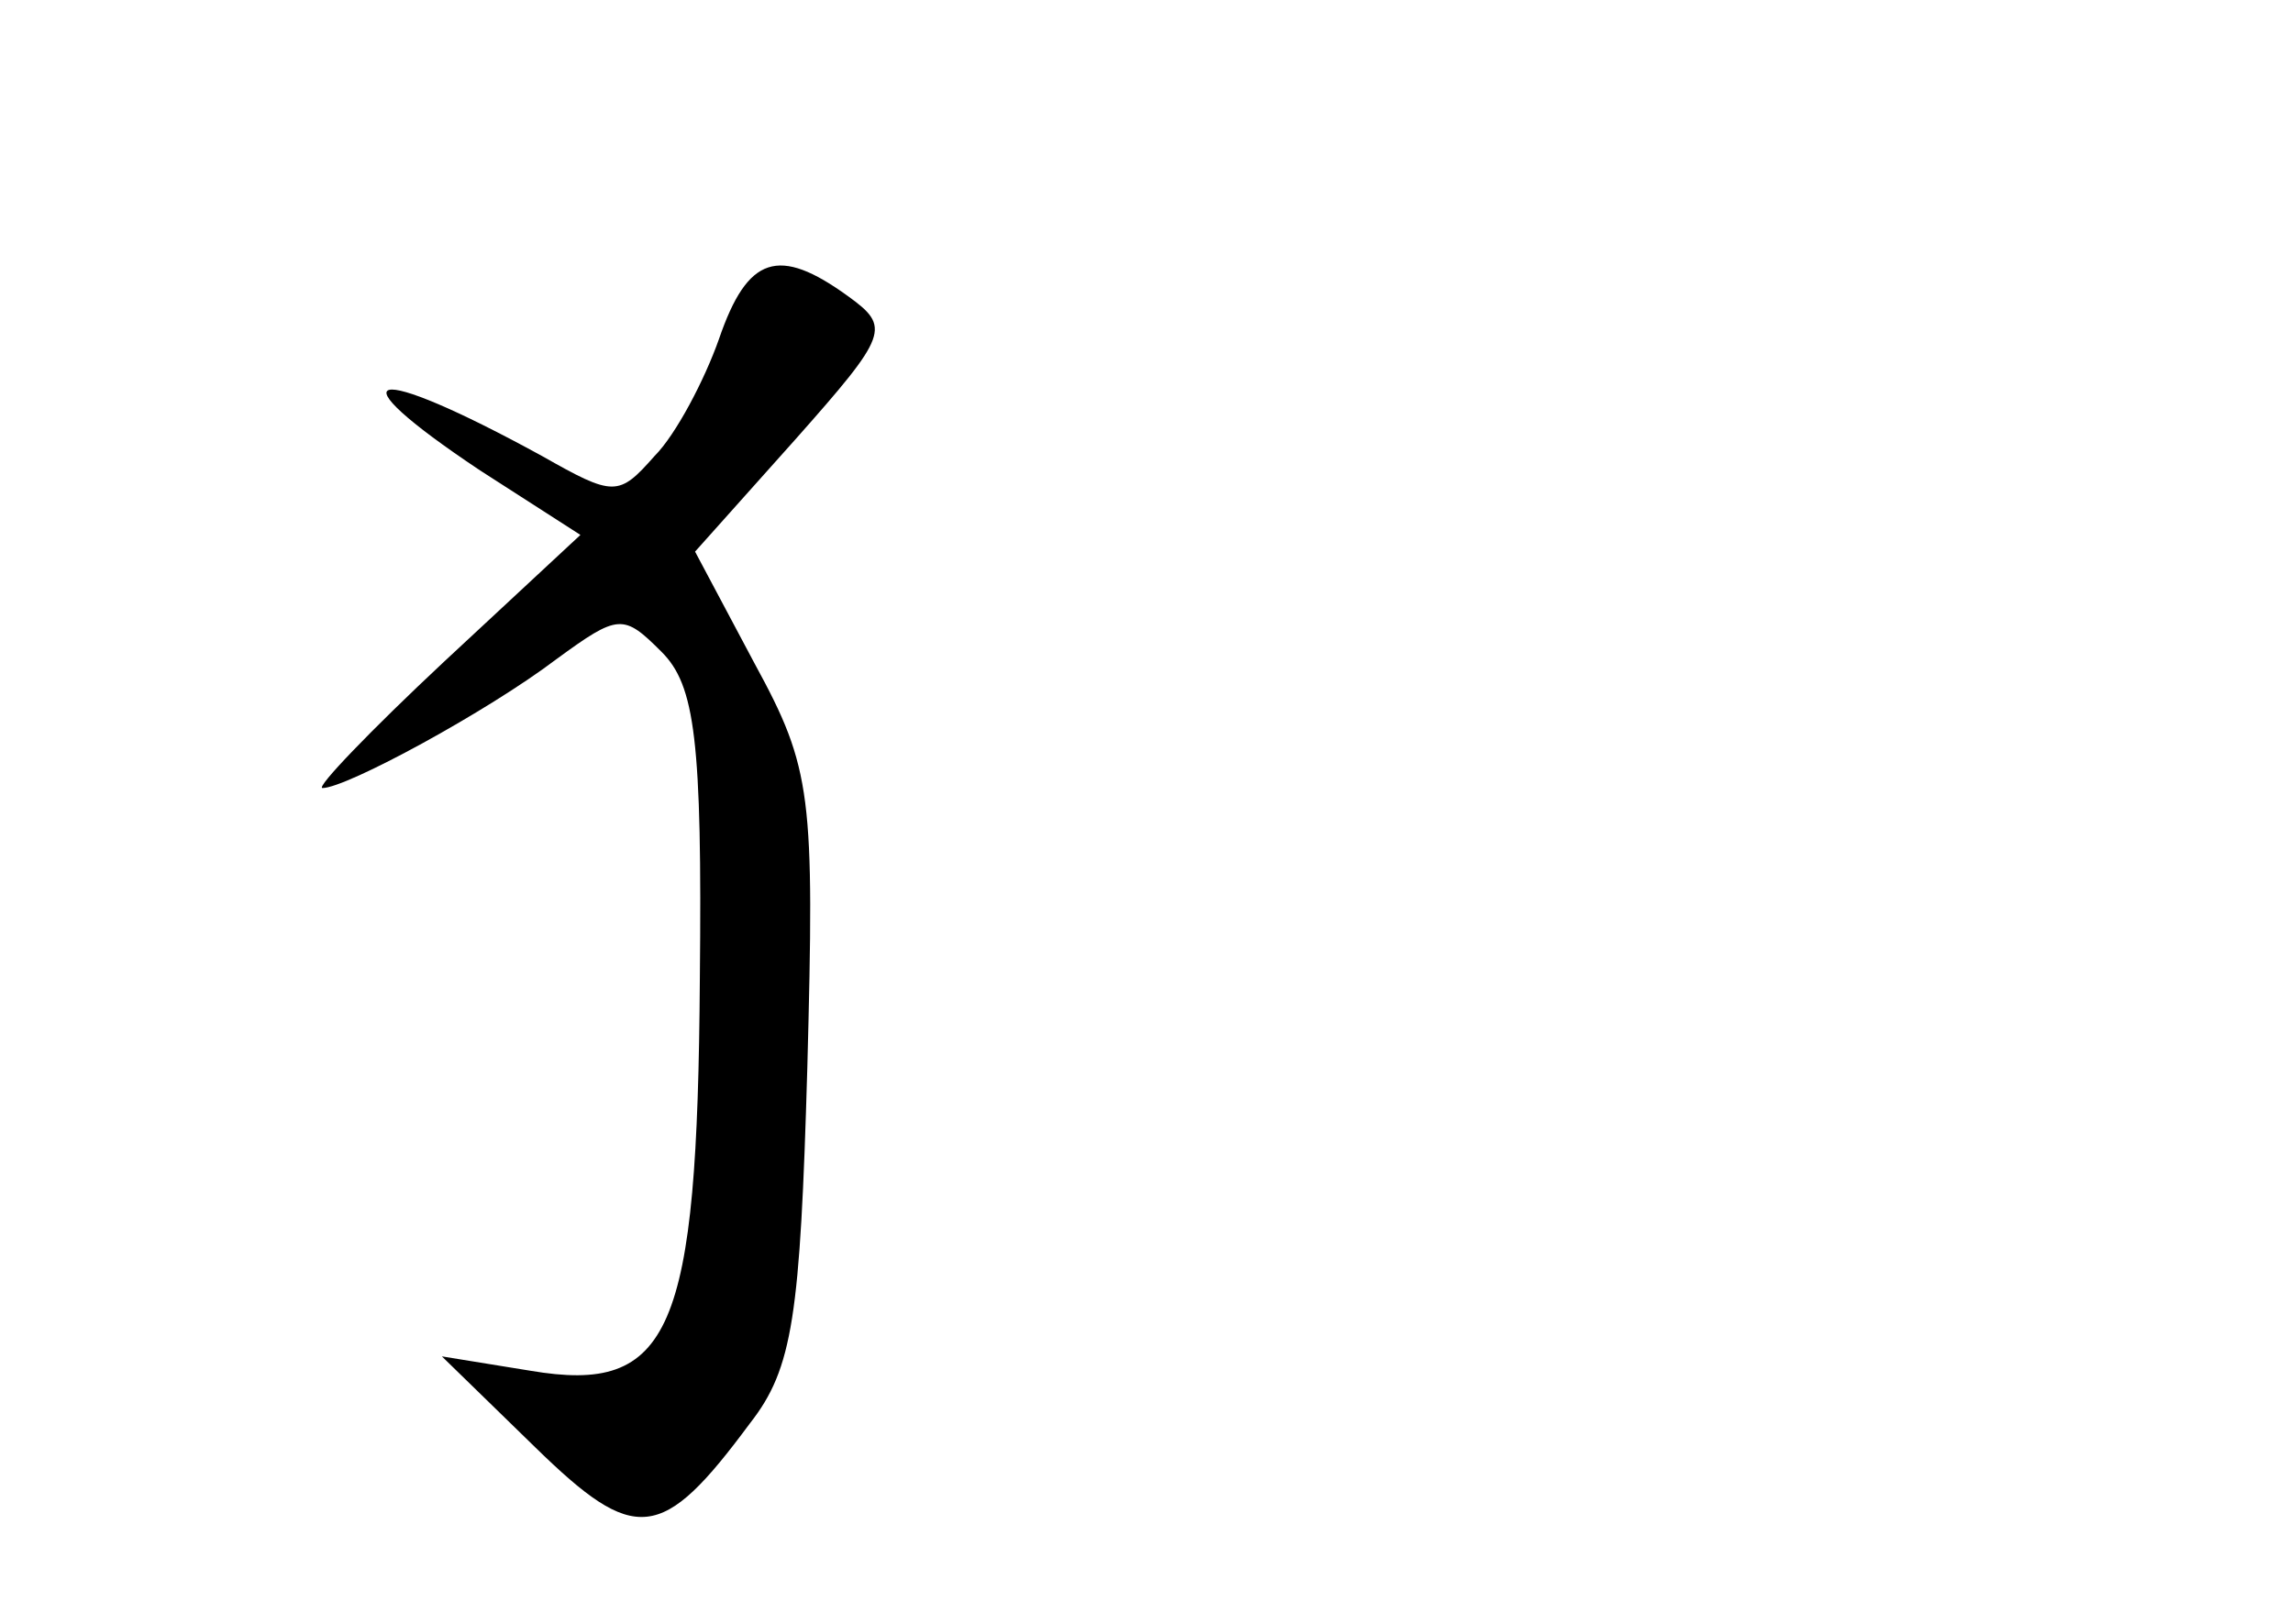 <?xml version="1.0" standalone="no"?>
<!DOCTYPE svg PUBLIC "-//W3C//DTD SVG 20010904//EN"
 "http://www.w3.org/TR/2001/REC-SVG-20010904/DTD/svg10.dtd">
<svg version="1.0" xmlns="http://www.w3.org/2000/svg"
 width="96pt" height="68pt" viewBox="0 0 96 68"
 preserveAspectRatio="xMidYMid meet">
<g transform="translate(0,68) scale(0.1,-0.1)"
fill="#000000" stroke="none">
<path d="M301 538 c-6 -17 -18 -40 -27 -49 -15 -17 -17 -17 -47 0 -73 40 -89
36 -26 -6 l42 -27 -57 -53 c-31 -29 -54 -53 -51 -53 10 0 69 32 98 54 26 19
28 19 44 3 14 -14 17 -37 16 -137 -1 -148 -12 -174 -71 -164 l-37 6 39 -38
c42 -41 53 -40 90 10 18 23 21 45 24 149 3 114 2 125 -22 169 l-25 47 42 47
c39 44 40 47 22 60 -29 21 -42 17 -54 -18z"/>
</g>
</svg>
